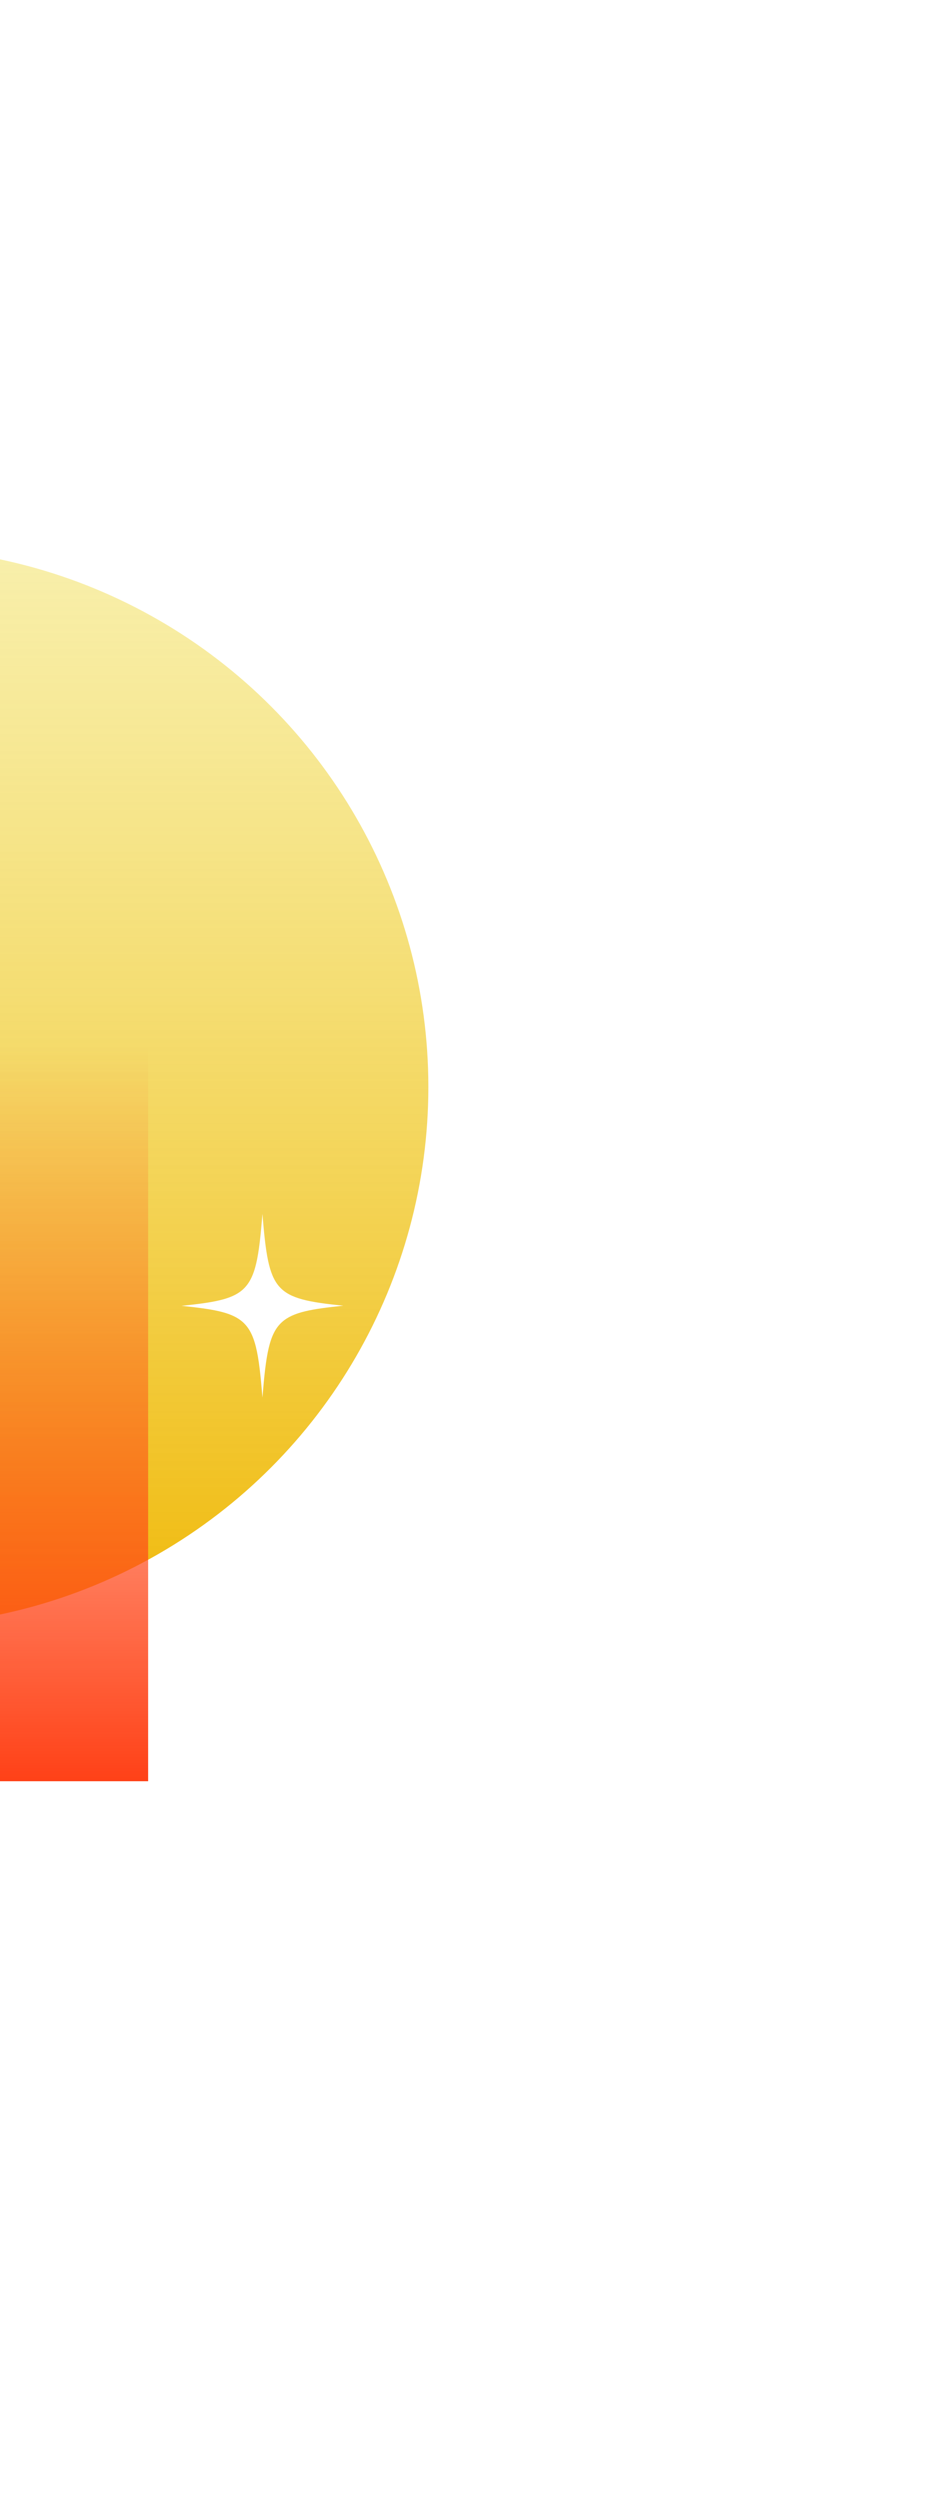 <svg width="382" height="1005" viewBox="0 0 382 1005" fill="none" xmlns="http://www.w3.org/2000/svg">
<g clip-path="url(#clip0_110_1110)">
<g filter="url(#filter0_f_110_1110)">
<ellipse cx="216.894" cy="216.721" rx="216.894" ry="216.721" transform="matrix(-1 0 0 1 172.247 220.215)" fill="url(#paint0_linear_110_1110)"/>
</g>
<g filter="url(#filter1_f_110_1110)">
<rect width="208.43" height="295.481" transform="matrix(-1 0 0 1 59.568 420.551)" fill="url(#paint1_linear_110_1110)"/>
</g>
</g>
<path d="M138.054 524.877C125.294 526.192 117.962 527.402 113.461 531.4C108.172 536.082 106.919 544.657 105.527 561.806C104.088 544.025 102.789 535.503 96.989 530.927C92.488 527.349 85.203 526.192 73 524.929C85.714 523.614 93.091 522.404 97.546 518.459C102.882 513.724 104.135 505.202 105.527 488C106.826 503.834 107.986 512.304 112.301 517.196C116.617 522.089 124.134 523.456 138.054 524.877Z" fill="white"/>
<defs>
<filter id="filter0_f_110_1110" x="-561.54" y="-79.785" width="1033.79" height="1033.44" filterUnits="userSpaceOnUse" color-interpolation-filters="sRGB">
<feFlood flood-opacity="0" result="BackgroundImageFix"/>
<feBlend mode="normal" in="SourceGraphic" in2="BackgroundImageFix" result="shape"/>
<feGaussianBlur stdDeviation="150" result="effect1_foregroundBlur_110_1110"/>
</filter>
<filter id="filter1_f_110_1110" x="-348.861" y="220.551" width="608.43" height="695.48" filterUnits="userSpaceOnUse" color-interpolation-filters="sRGB">
<feFlood flood-opacity="0" result="BackgroundImageFix"/>
<feBlend mode="normal" in="SourceGraphic" in2="BackgroundImageFix" result="shape"/>
<feGaussianBlur stdDeviation="100" result="effect1_foregroundBlur_110_1110"/>
</filter>
<linearGradient id="paint0_linear_110_1110" x1="216.894" y1="0" x2="216.894" y2="433.442" gradientUnits="userSpaceOnUse">
<stop stop-color="#F1DF58" stop-opacity="0.5"/>
<stop offset="1" stop-color="#F0B90B"/>
</linearGradient>
<linearGradient id="paint1_linear_110_1110" x1="104.215" y1="0" x2="104.215" y2="295.481" gradientUnits="userSpaceOnUse">
<stop stop-color="#FF4F18" stop-opacity="0"/>
<stop offset="1" stop-color="#FF4117"/>
</linearGradient>
<clipPath id="clip0_110_1110">
<rect width="589" height="1004.82" fill="white" transform="matrix(-1 0 0 1 382 0)"/>
</clipPath>
</defs>
</svg>
